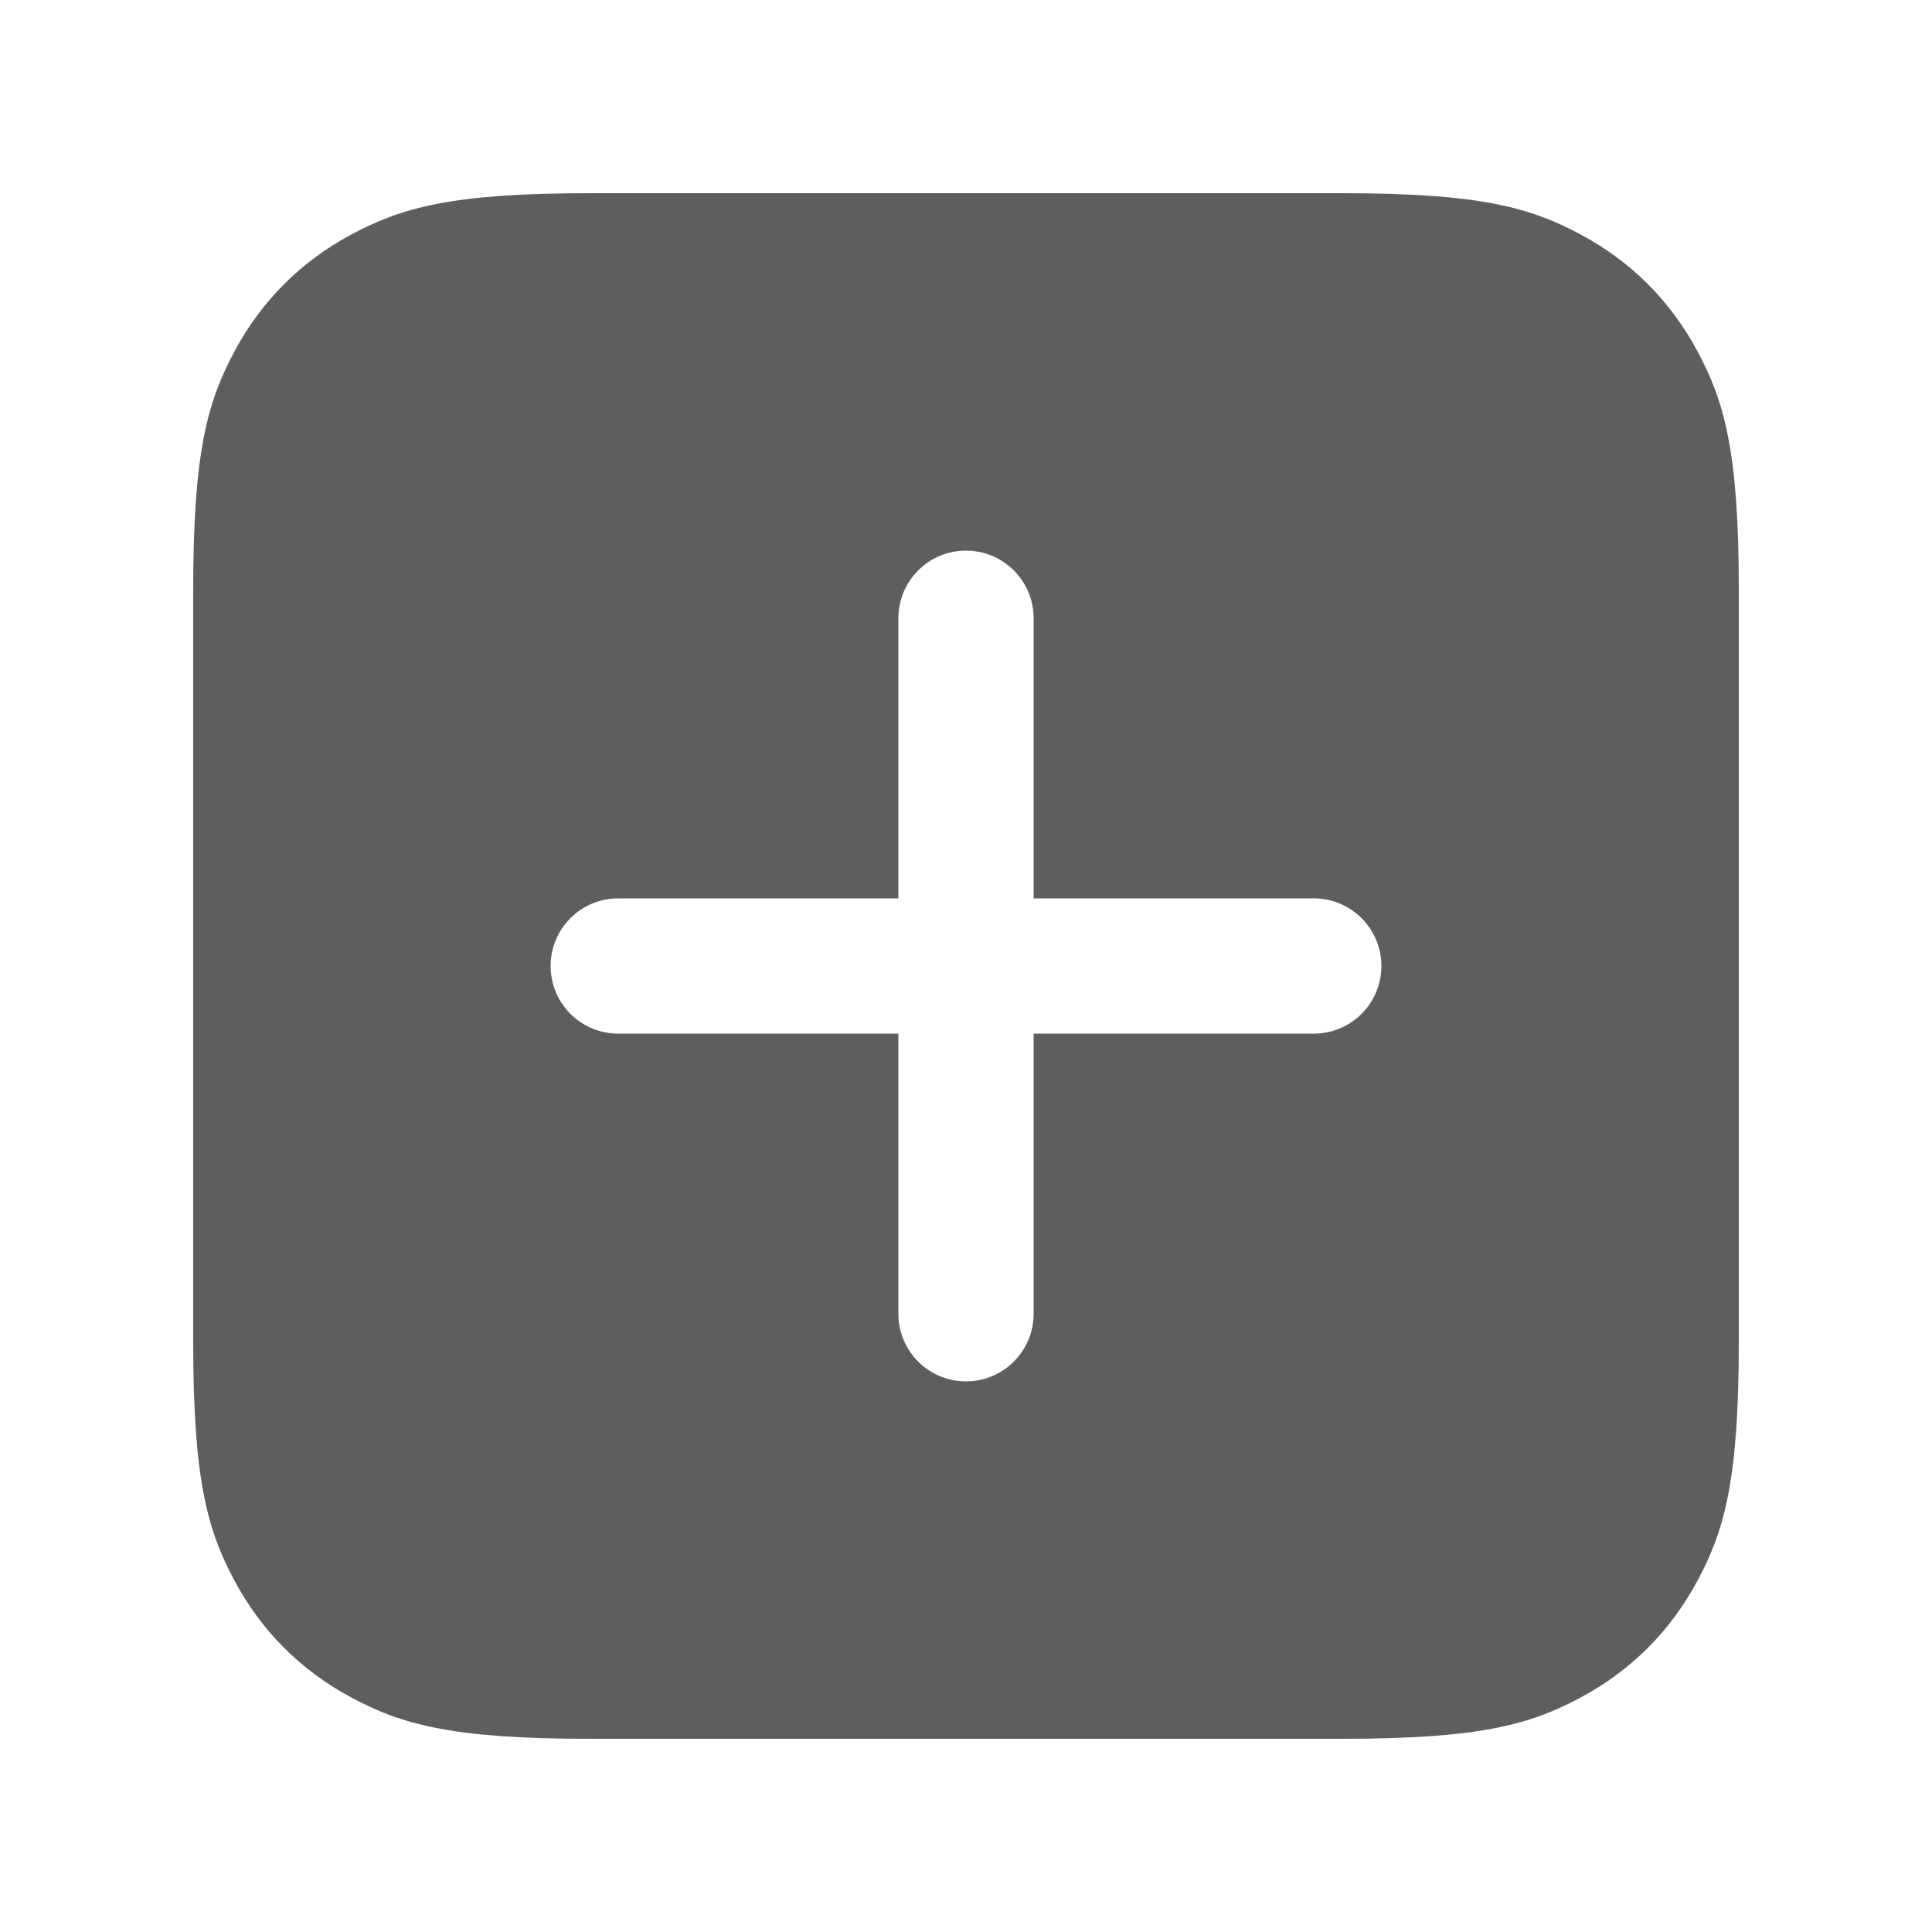 <?xml version="1.0" encoding="UTF-8"?>
<svg width="100px" height="100px" viewBox="0 0 100 100" version="1.1" xmlns="http://www.w3.org/2000/svg" xmlns:xlink="http://www.w3.org/1999/xlink">
    <title>add</title>
    <g id="add" stroke="none" stroke-width="1" fill="none" fill-rule="evenodd">
        <path d="M69.489,10 C76.621,10 79.207,10.743 81.815,12.137 C84.422,13.532 86.468,15.578 87.863,18.185 C89.257,20.793 90,23.379 90,30.511 L90,69.489 C90,76.621 89.257,79.207 87.863,81.815 C86.468,84.422 84.422,86.468 81.815,87.863 C79.207,89.257 76.621,90 69.489,90 L30.511,90 C23.379,90 20.793,89.257 18.185,87.863 C15.578,86.468 13.532,84.422 12.137,81.815 C10.743,79.207 10,76.621 10,69.489 L10,30.511 C10,23.379 10.743,20.793 12.137,18.185 C13.532,15.578 15.578,13.532 18.185,12.137 C20.793,10.743 23.379,10 30.511,10 L69.489,10 Z M50,28.5 C48.067,28.5 46.5,30.067 46.5,32 L46.5,32 L46.5,46.5 L32,46.5 L31.808,46.505 C29.964,46.605 28.5,48.131 28.5,50 C28.5,51.933 30.067,53.5 32,53.5 L32,53.5 L46.5,53.5 L46.5,68 L46.505,68.192 C46.605,70.036 48.131,71.5 50,71.5 C51.933,71.5 53.5,69.933 53.5,68 L53.5,68 L53.5,53.5 L68,53.5 L68.192,53.495 C70.036,53.395 71.5,51.869 71.5,50 C71.5,48.067 69.933,46.5 68,46.5 L68,46.5 L53.5,46.5 L53.5,32 L53.495,31.808 C53.395,29.964 51.869,28.5 50,28.5 Z" id="Shape" fill="#5E5E5E" fill-rule="nonzero"></path>
    </g>
</svg>
